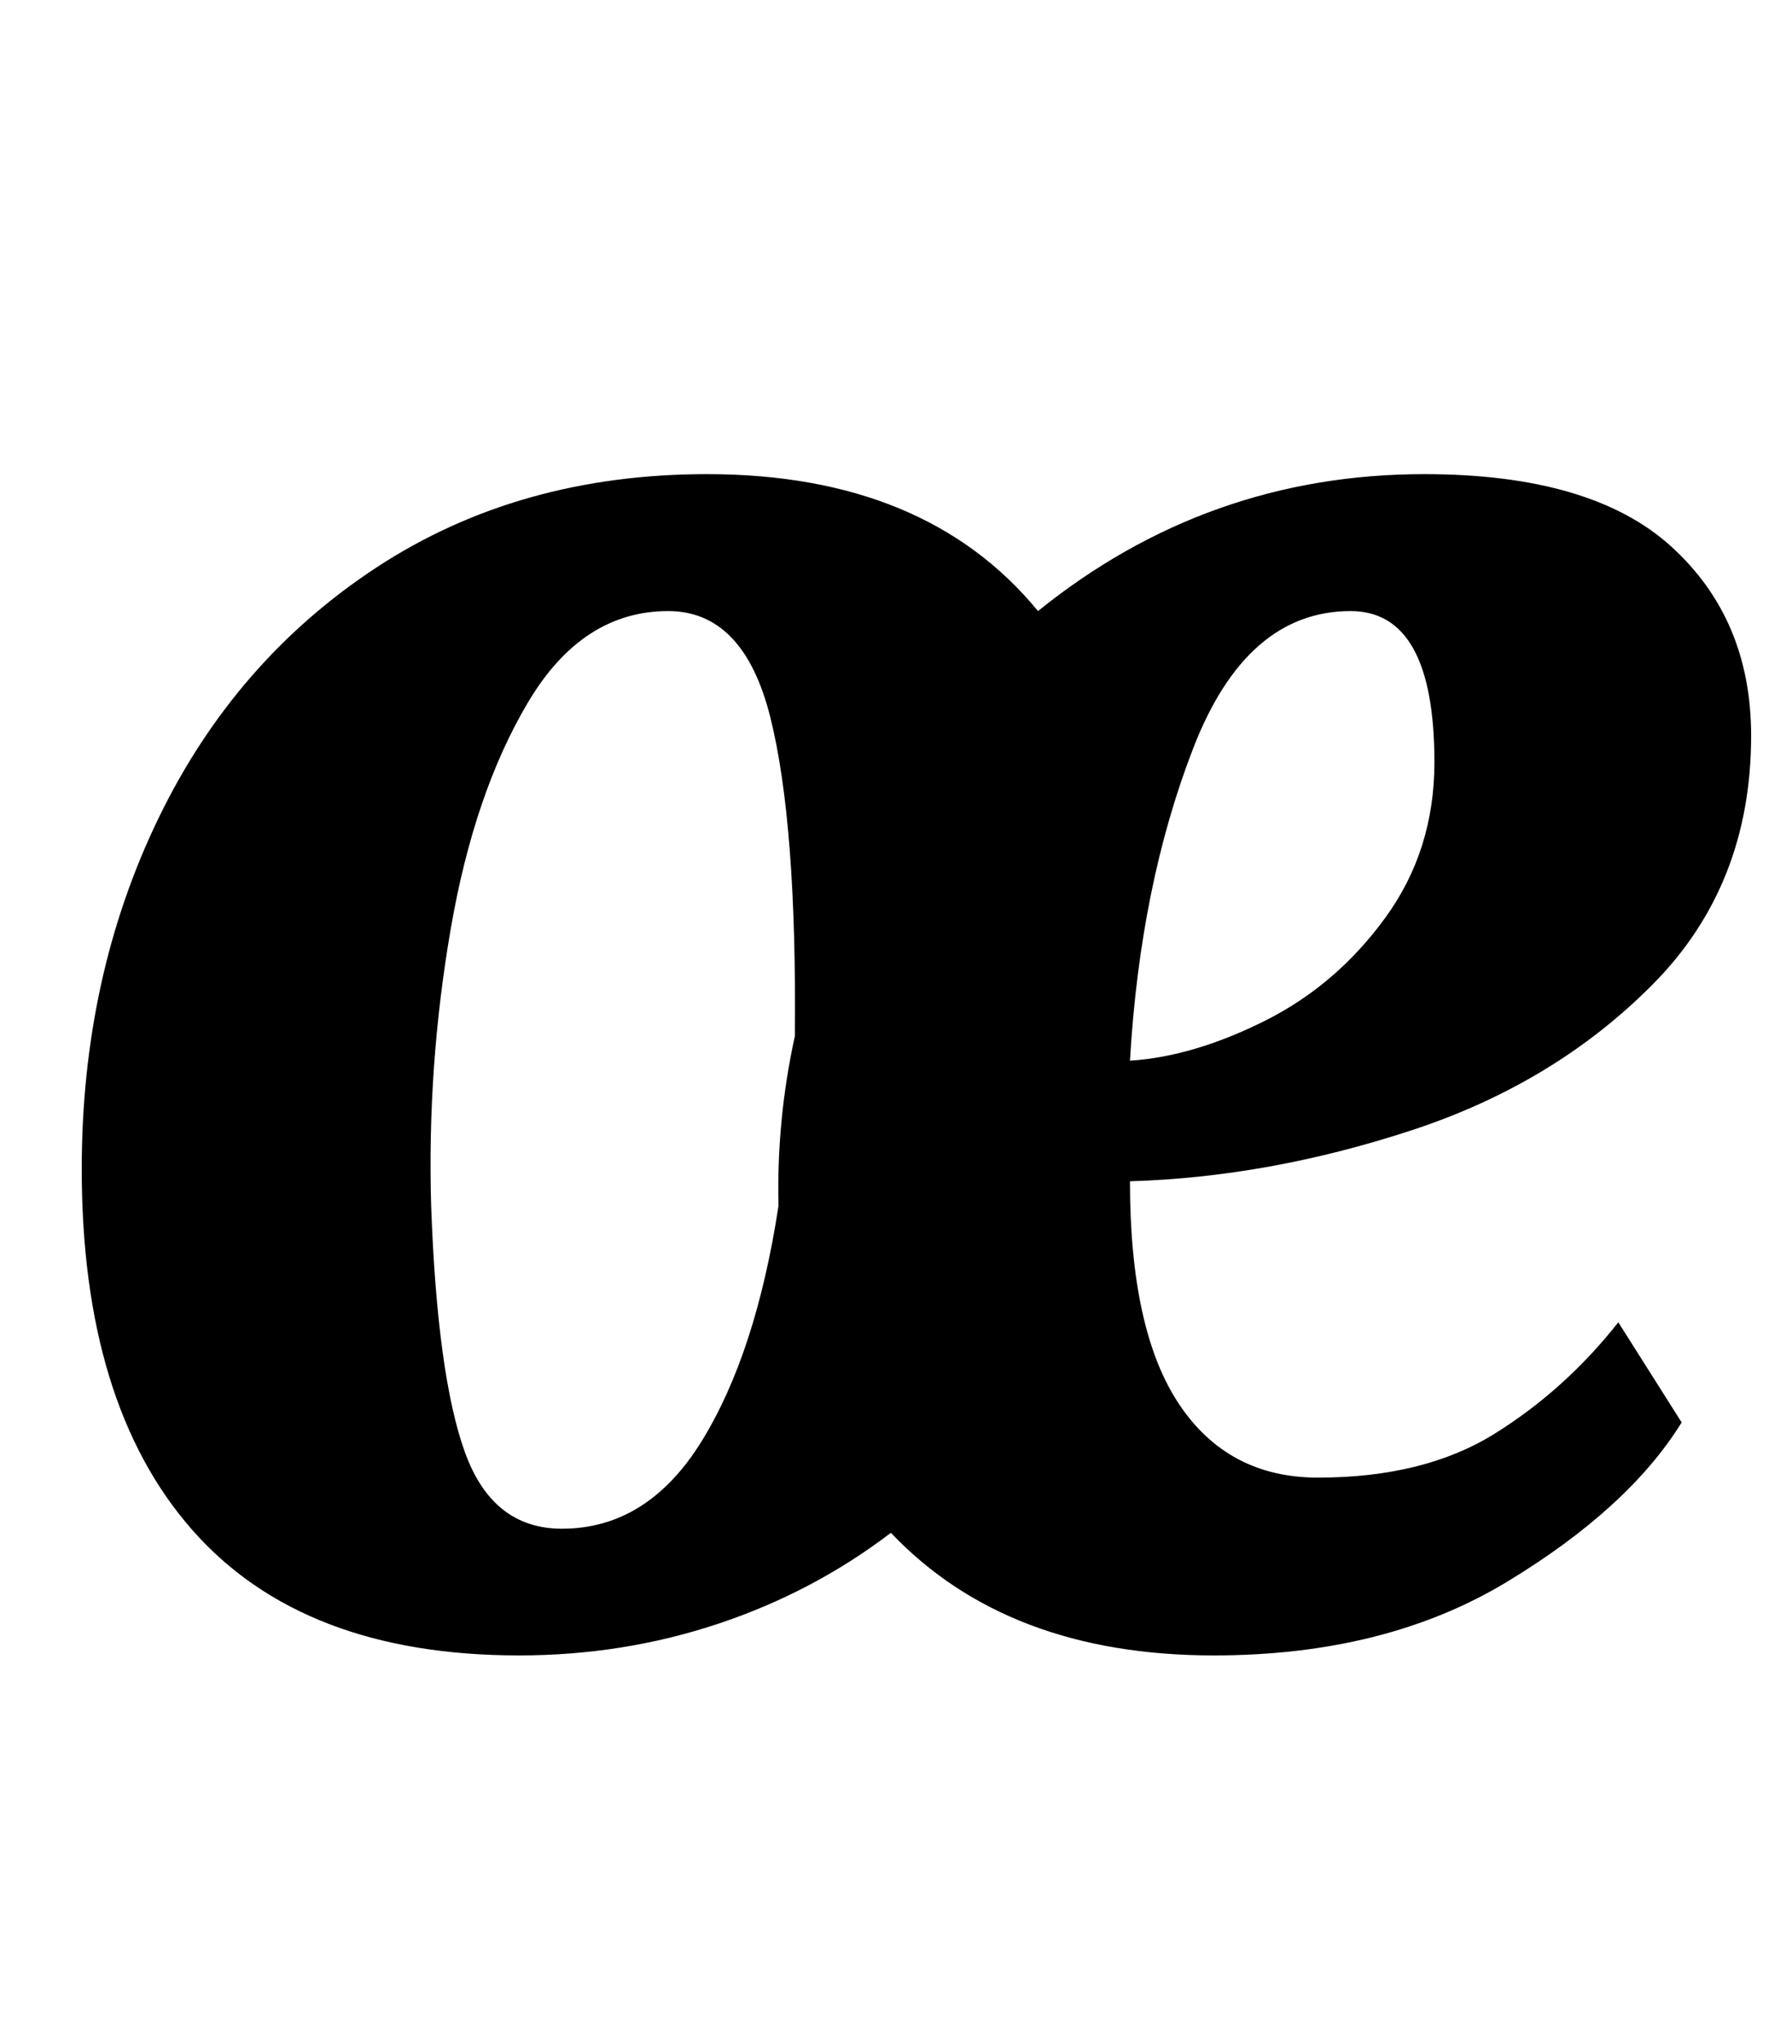 <?xml version="1.0" standalone="no"?>
<!DOCTYPE svg PUBLIC "-//W3C//DTD SVG 1.1//EN" "http://www.w3.org/Graphics/SVG/1.1/DTD/svg11.dtd" >
<svg xmlns="http://www.w3.org/2000/svg" xmlns:xlink="http://www.w3.org/1999/xlink" version="1.1" viewBox="-10 0 877 1000">
  <g transform="matrix(1 0 0 -1 0 800)">
   <path fill="currentColor"
d="M727.5 26q-59.5 -36 -143.5 -36q-101 0 -158 60q-38 -29 -84.5 -44.5t-97.5 -15.5q-106 0 -160 61.5t-54 176.5q0 94 37.5 171.5t107 123t161.5 45.5q107 0 162 -67q83 67 189 67q82 0 121 -35.5t39 -92.5q0 -73 -48 -121.5t-118 -71.5t-138 -25q0 -73 24 -109t68 -36
q52 0 86.5 21.5t60.5 54.5l31 -49q-26 -42 -85.5 -78zM248.5 456.5q-26.5 -44.5 -38 -111.5t-9.5 -135q3 -83 16.5 -120.5t47.5 -37.5q42 0 68.5 43t37.5 115q-1 42 8 83q1 104 -12 156t-50 52q-42 0 -68.5 -44.5zM574 434q-26 -67 -31 -153q31 2 66 19.5t59 50.5t24 76
q0 74 -41 74q-51 0 -77 -67z" />
  </g>

</svg>
